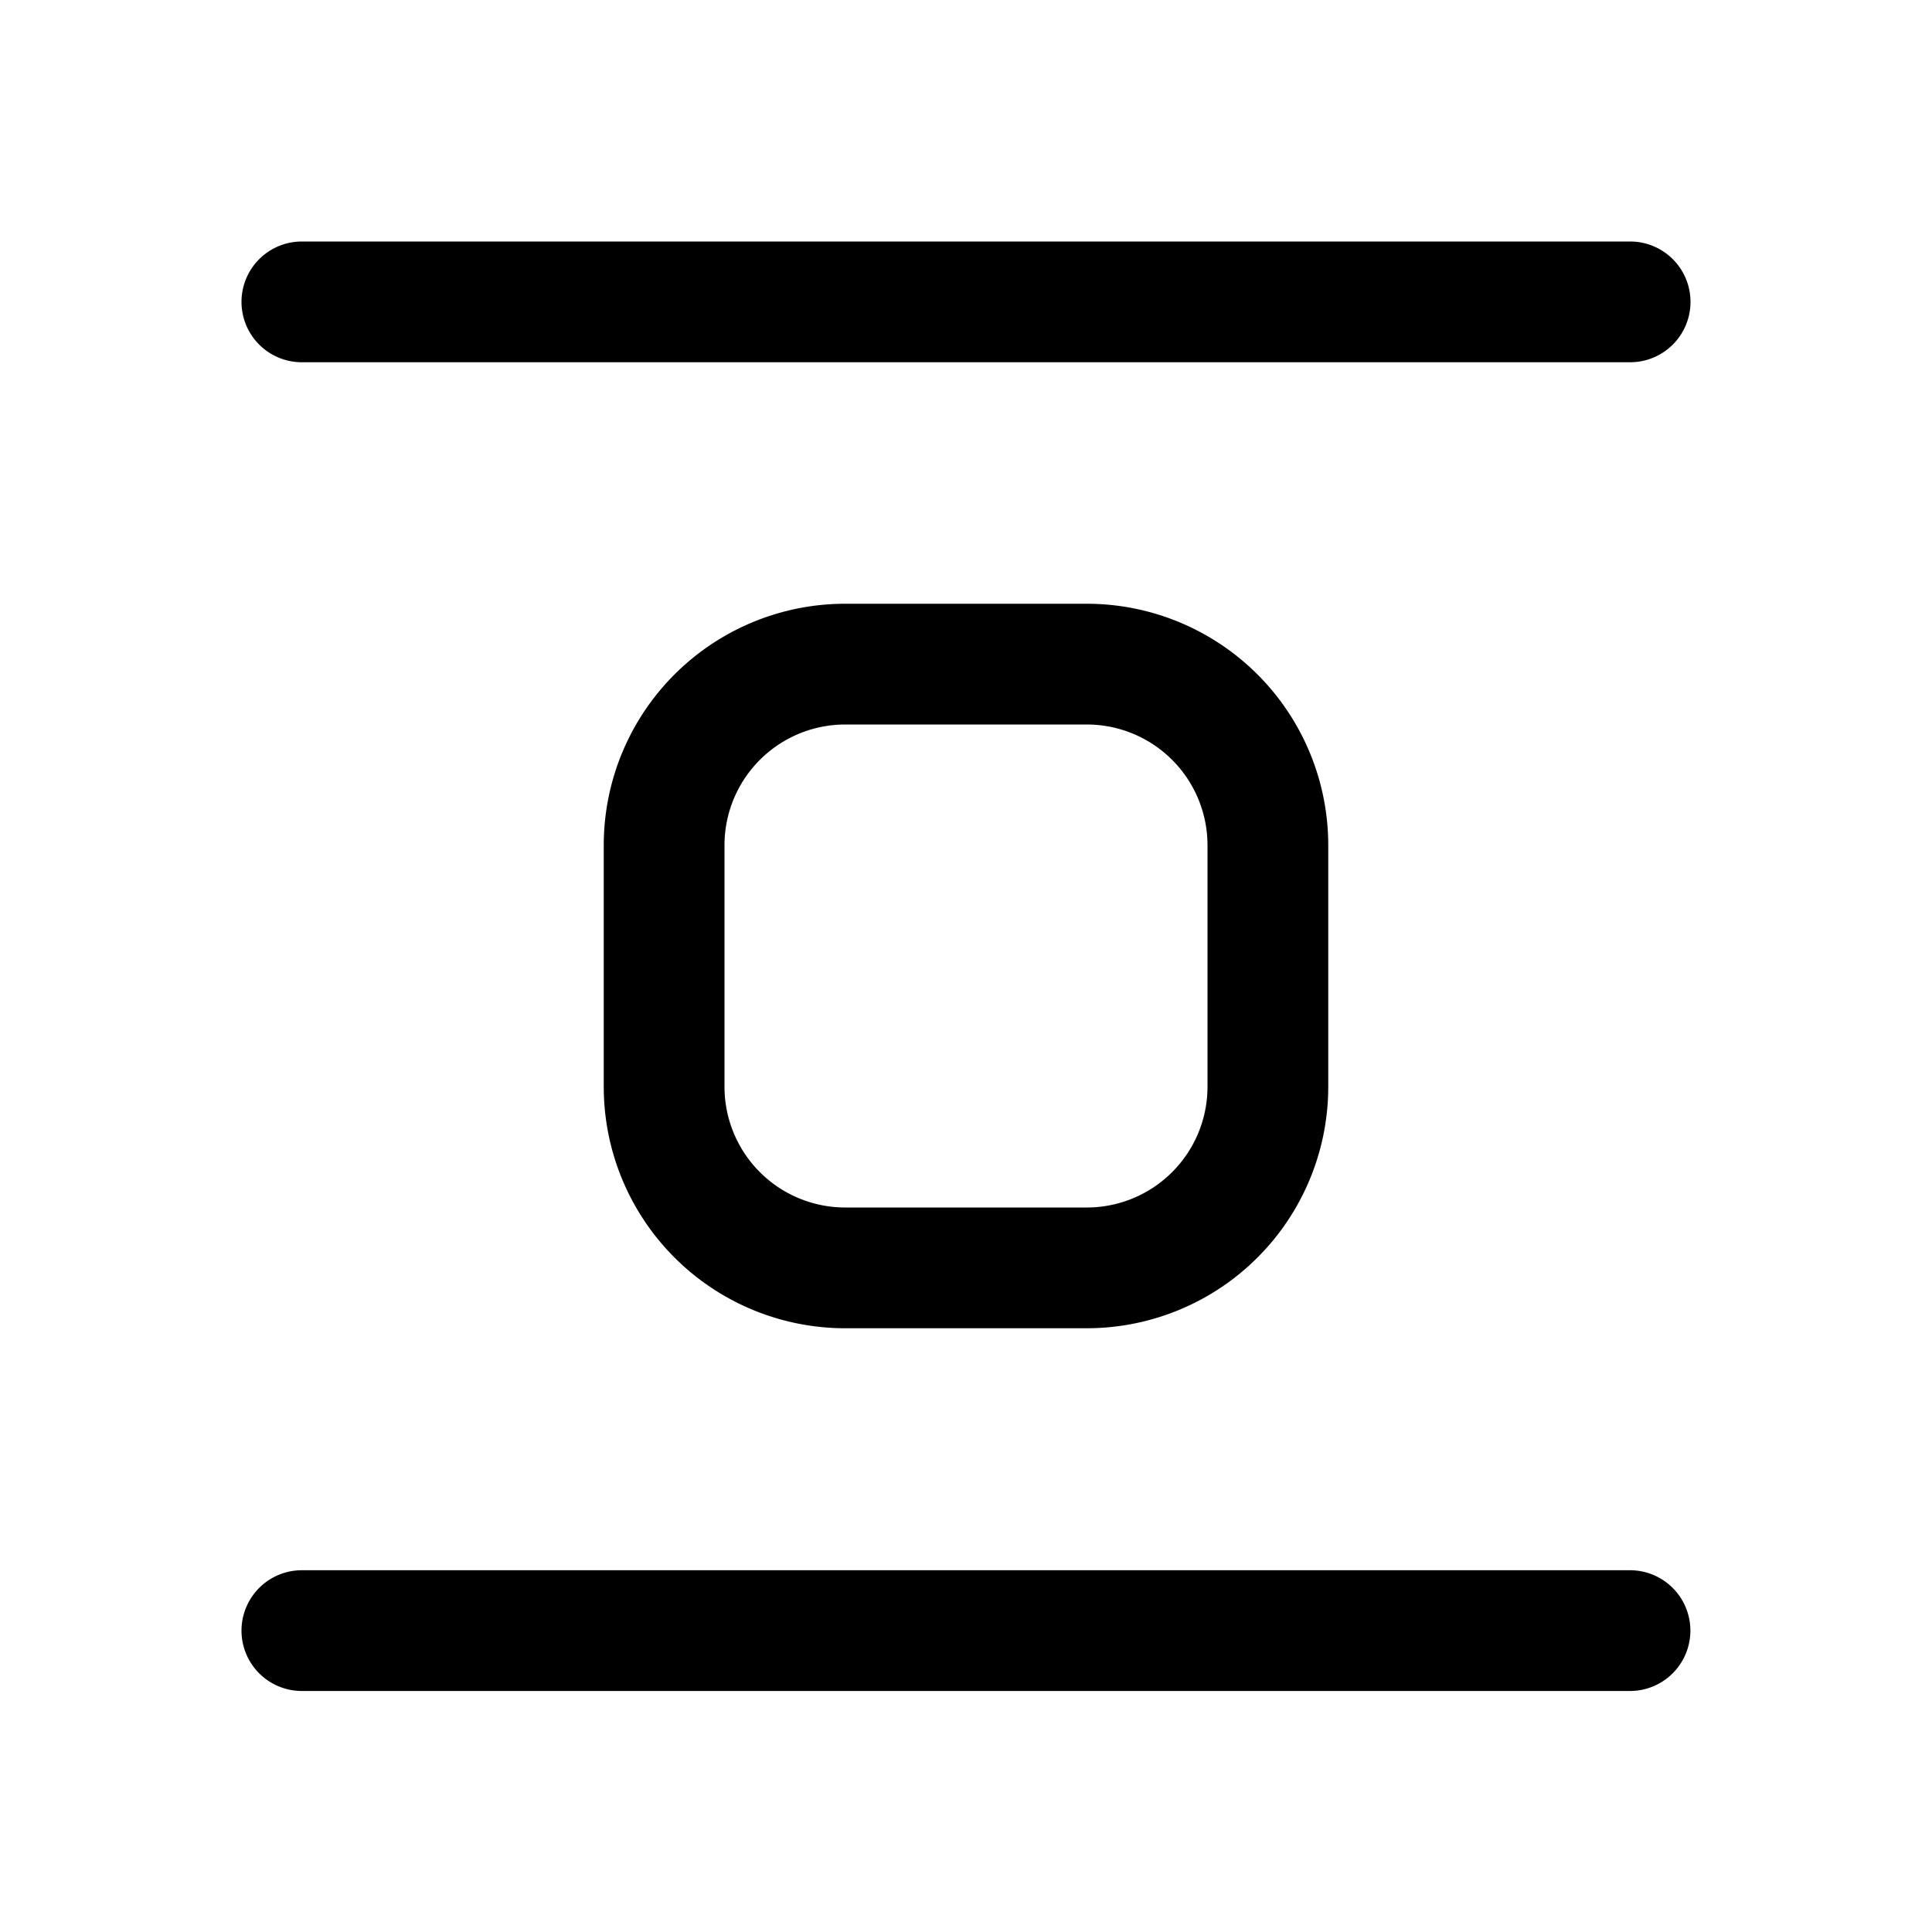 <svg xmlns="http://www.w3.org/2000/svg" width="16" height="16" viewBox="0 0 16 16"><path fill="currentColor" fill-rule="evenodd" d="M14 2.5a.5.5 0 01-.5.5h-11a.5.5 0 010-1h11a.5.5 0 01.5.5M6 7v2a1 1 0 001 1h2a1 1 0 001-1V7a1 1 0 00-1-1H7a1 1 0 00-1 1M5 8V7a2 2 0 012-2h2a2 2 0 012 2v2a2 2 0 01-2 2H7a2 2 0 01-2-2zm8.499 6.004a.5.5 0 000-1H2.5a.5.5 0 000 1z" clip-rule="evenodd"/></svg>